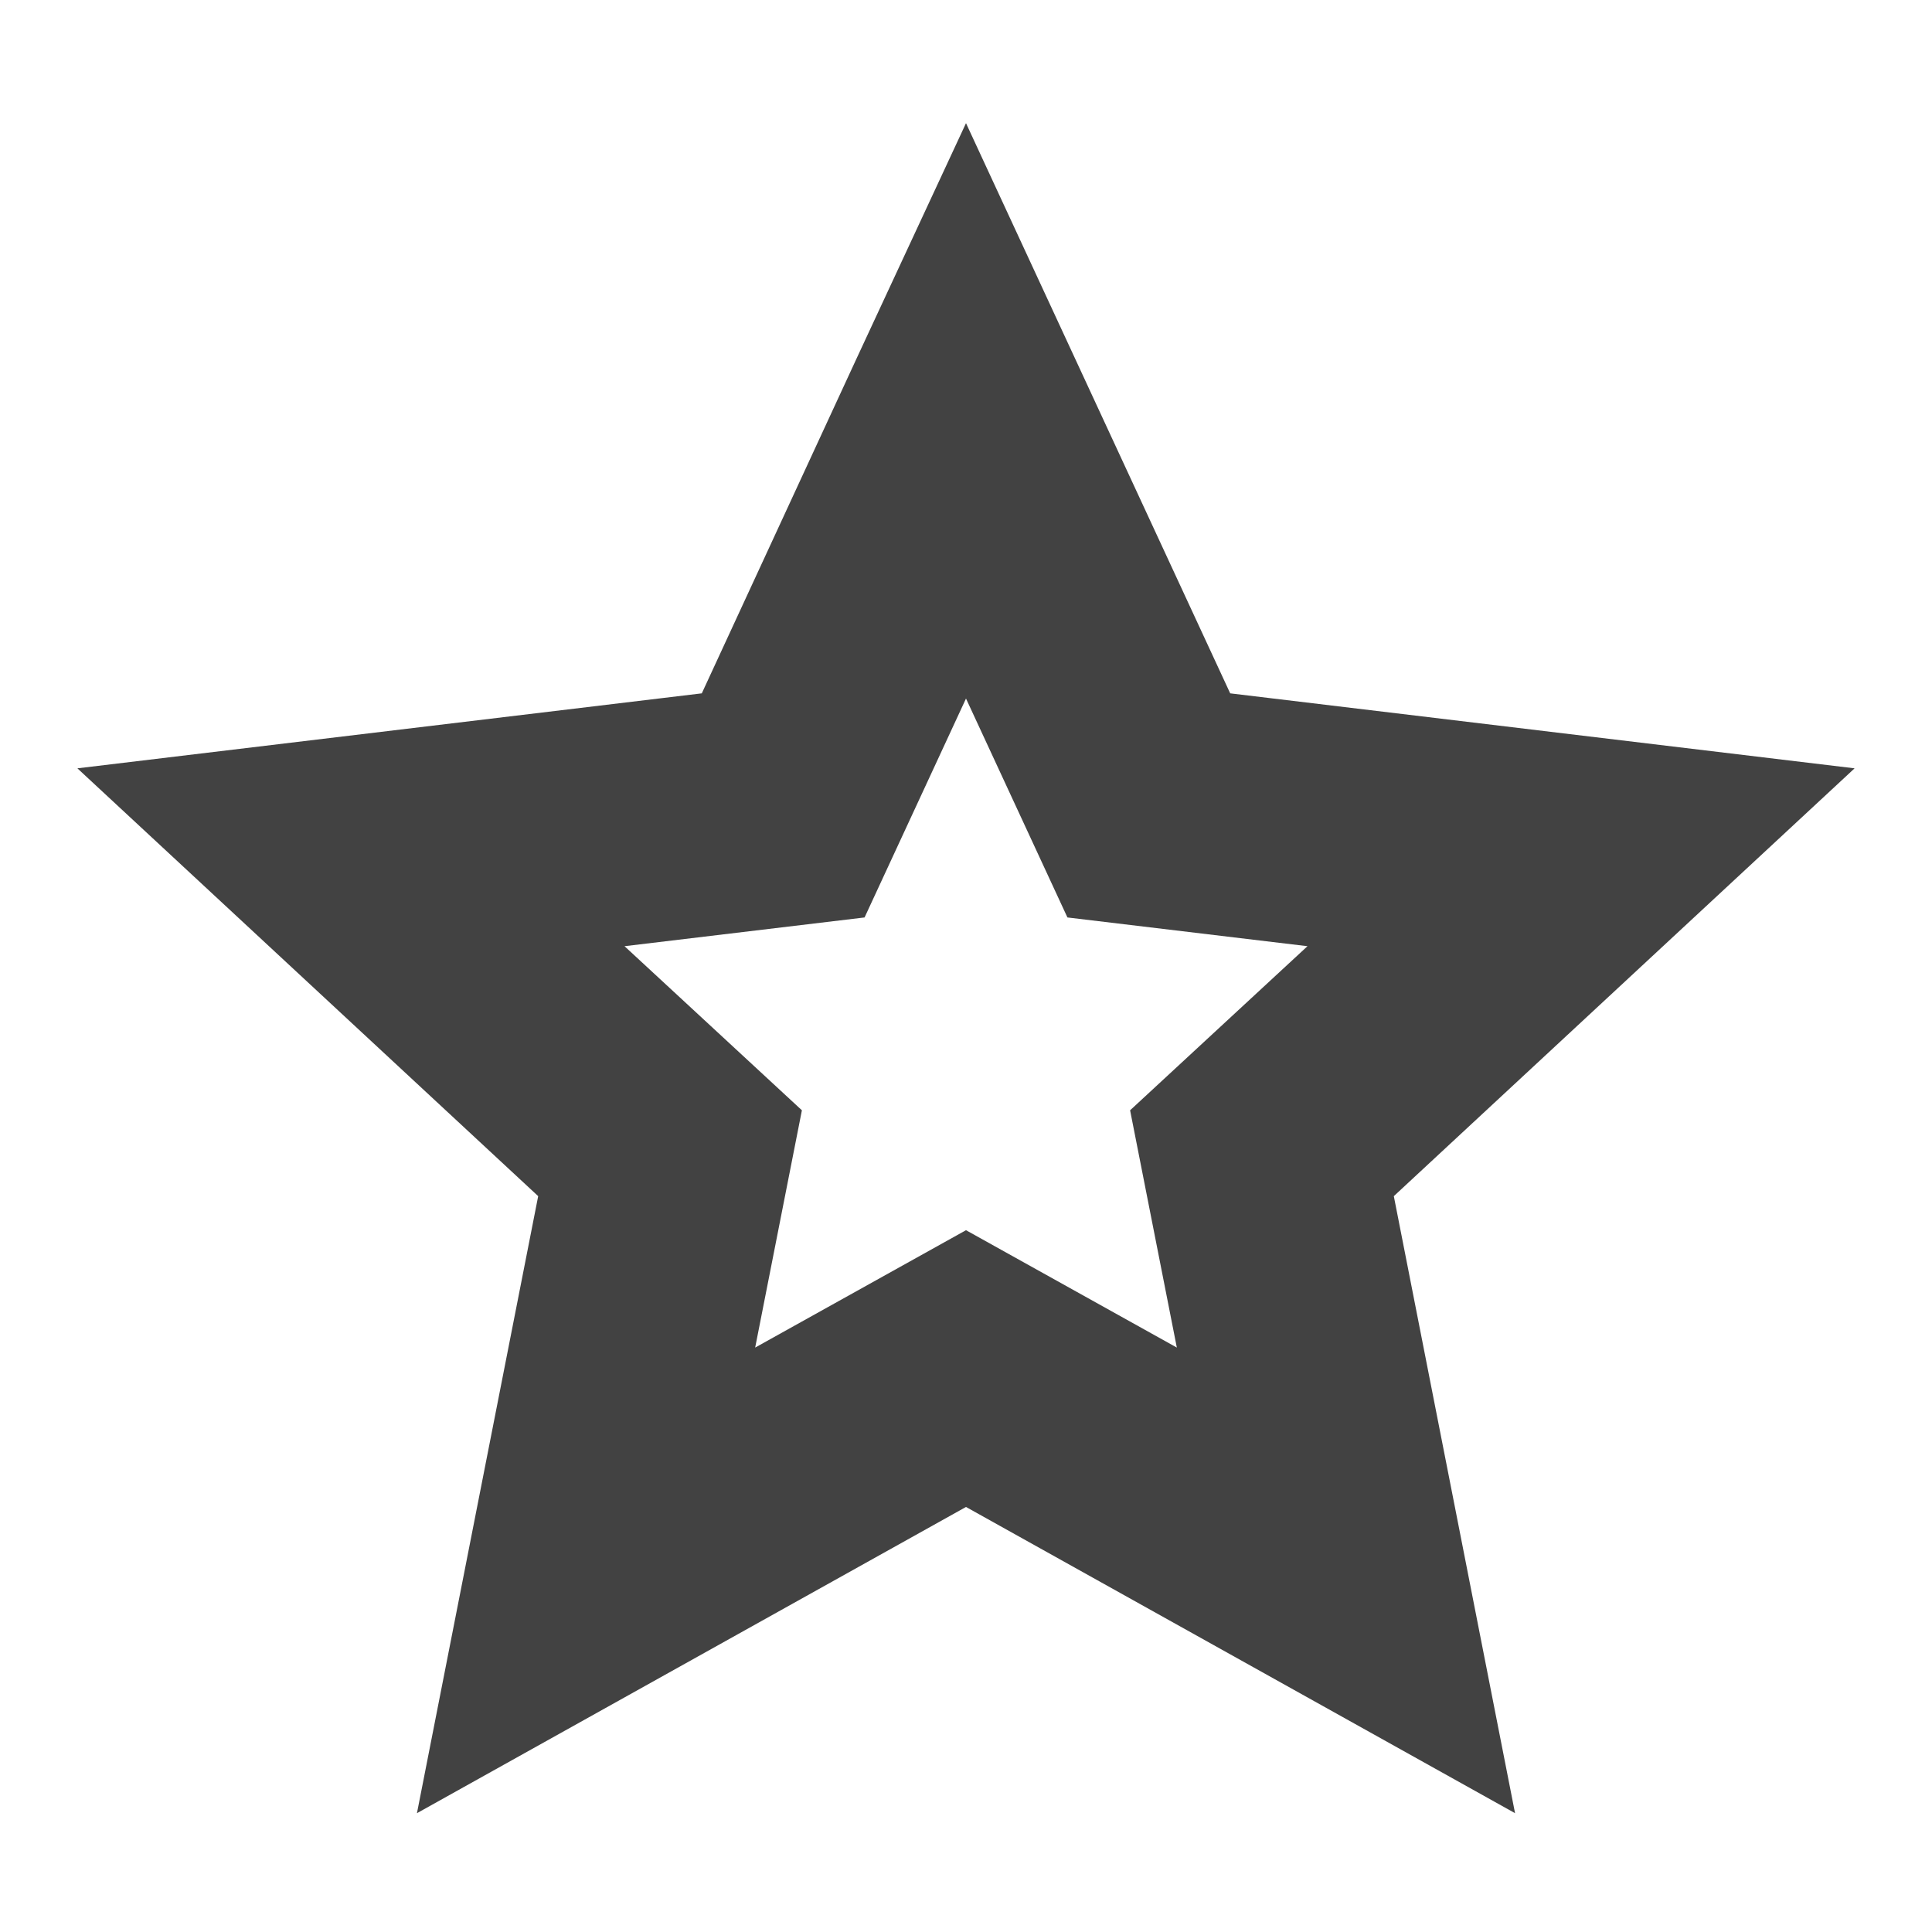 <?xml version="1.0" encoding="UTF-8"?>
<svg xmlns="http://www.w3.org/2000/svg" xmlns:xlink="http://www.w3.org/1999/xlink" width="16px" height="16px" viewBox="0 0 16 16" version="1.1">
<g id="surface1">
<defs>
  <style id="current-color-scheme" type="text/css">
   .ColorScheme-Text { color:#424242; } .ColorScheme-Highlight { color:#eeeeee; }
  </style>
 </defs>
<path style="fill:currentColor" class="ColorScheme-Text" d="M 8 1.02 L 7.09 2.977 L 5.812 5.742 L 0.641 6.363 L 4.457 9.906 L 3.453 15.016 L 8 12.48 L 12.547 15.016 L 11.543 9.906 L 15.359 6.363 L 10.188 5.742 Z M 8 5.785 L 8.84 7.598 L 10.828 7.836 L 9.359 9.195 L 9.746 11.16 L 8 10.188 L 6.254 11.16 L 6.641 9.195 L 5.172 7.836 L 7.16 7.598 Z M 8 5.785 "/>
</g>
</svg>
